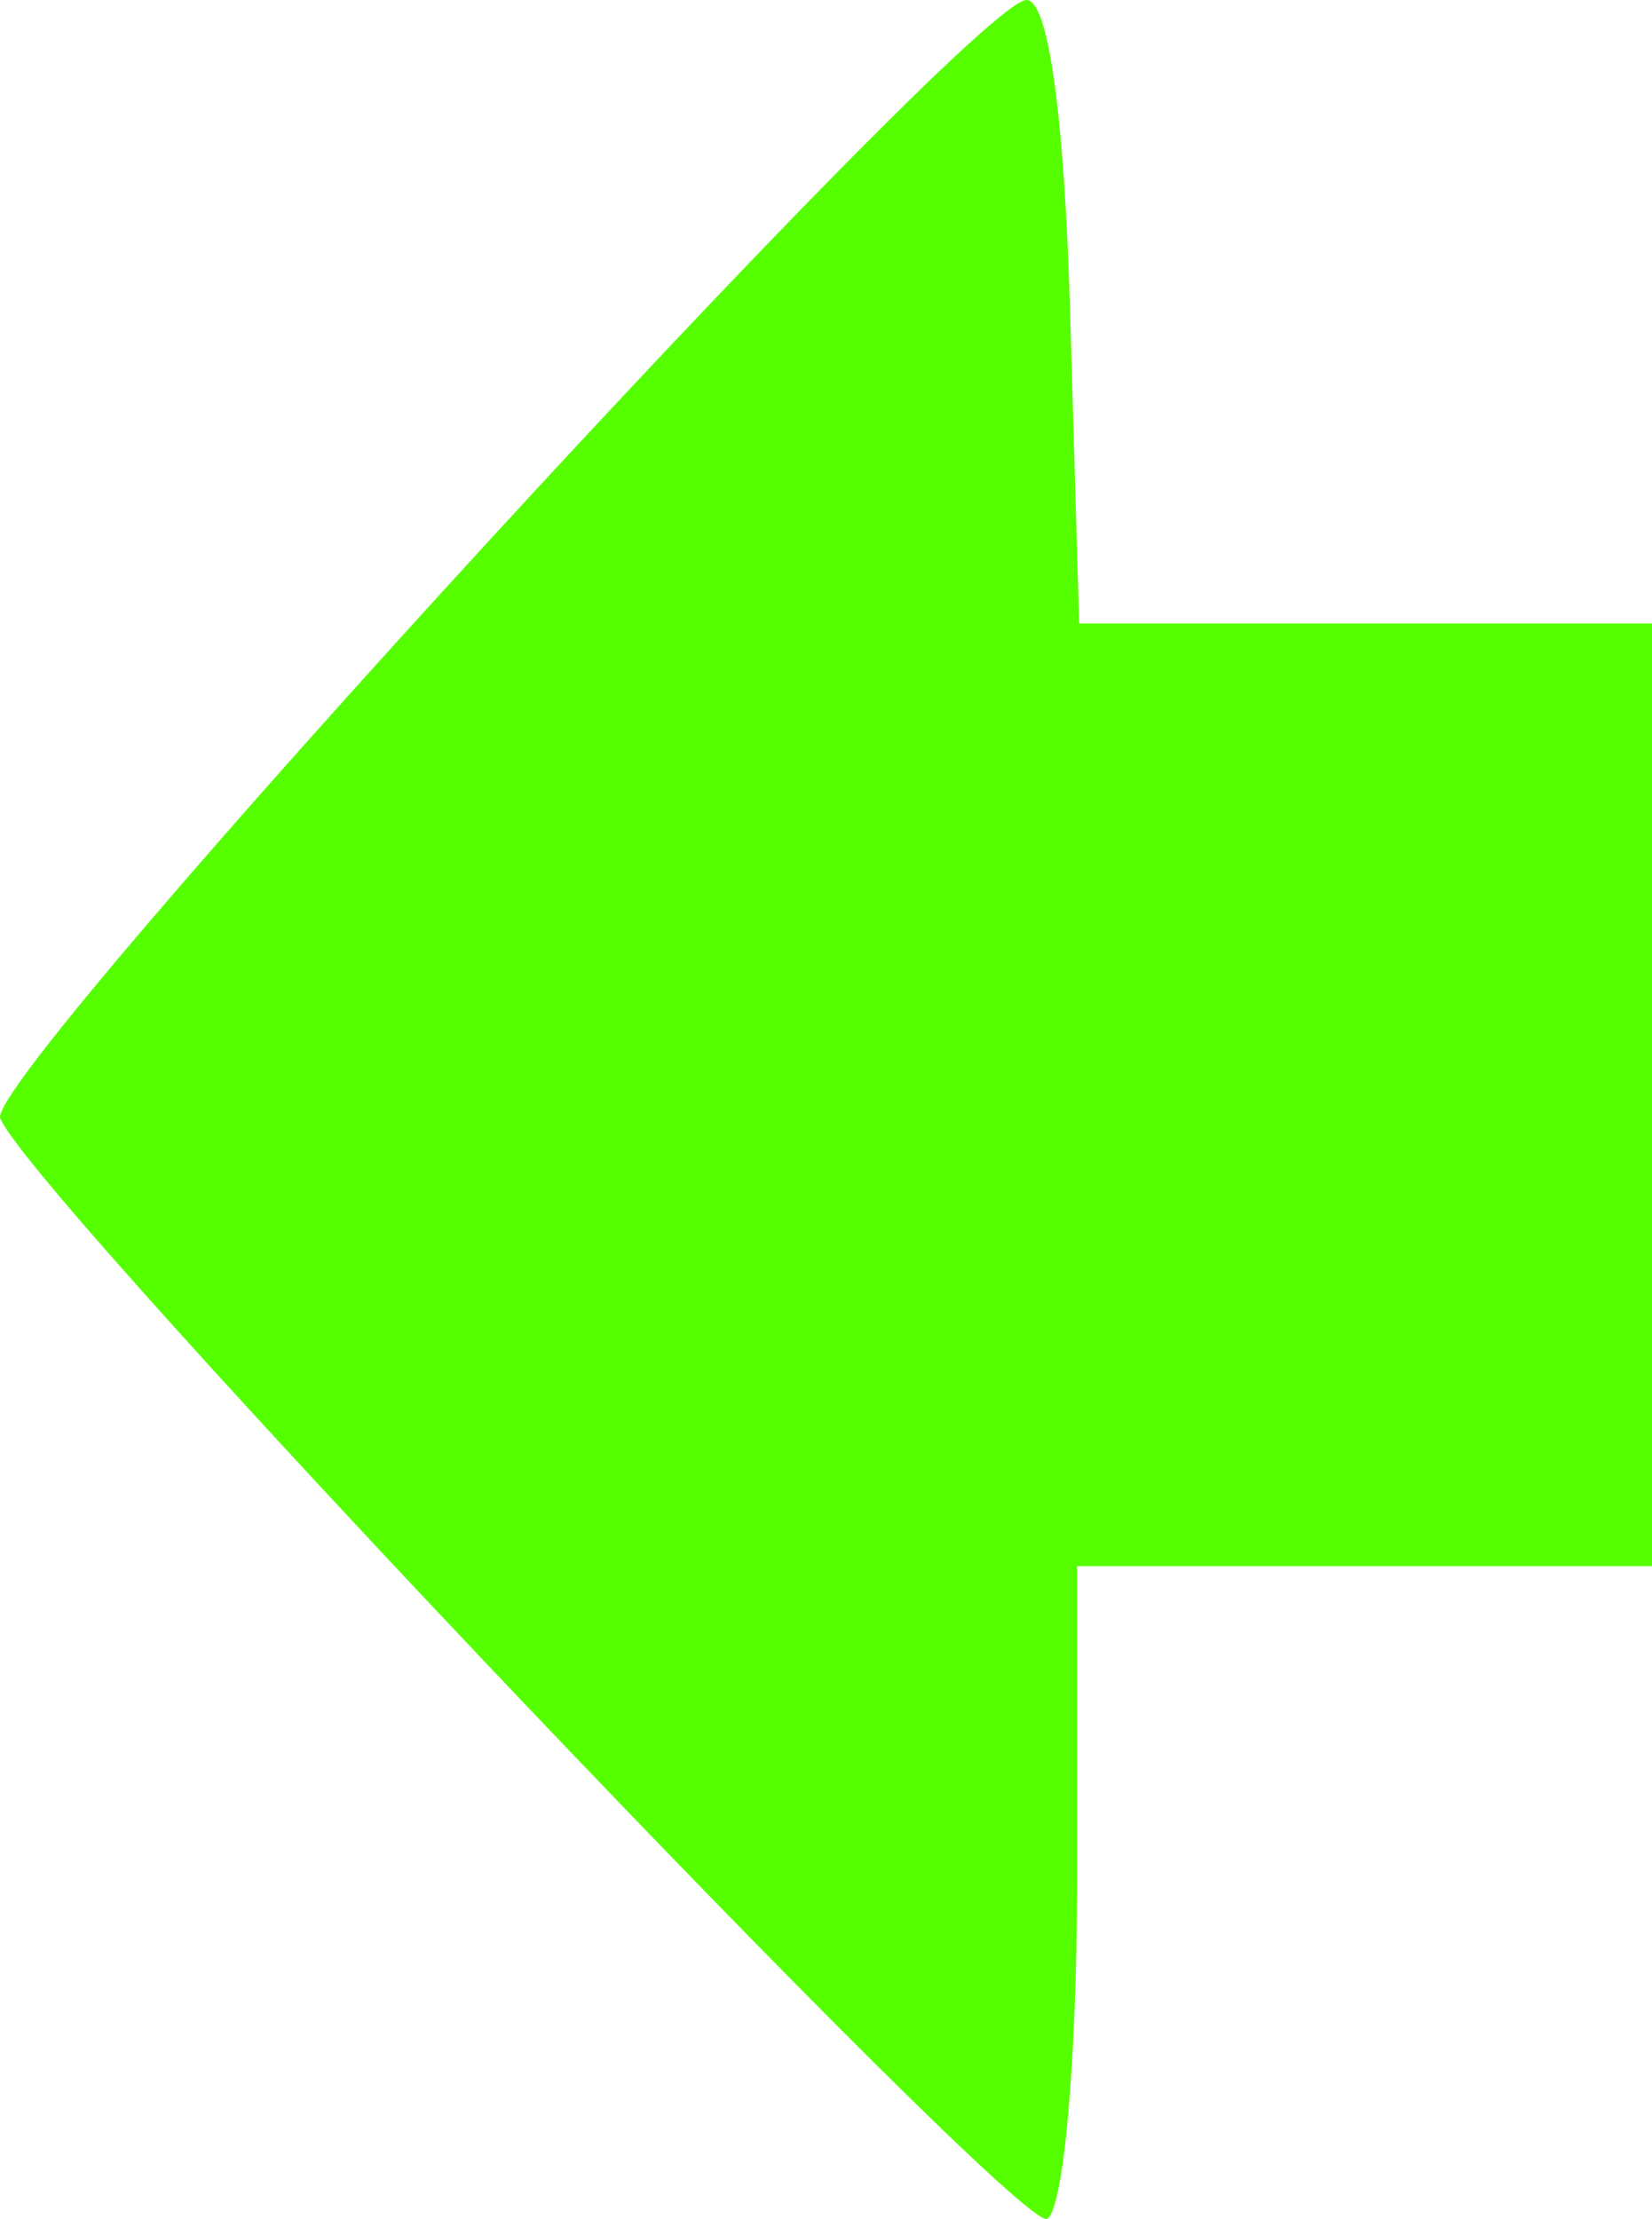 <?xml version="1.0" encoding="UTF-8" standalone="no"?>
<!-- Created with Inkscape (http://www.inkscape.org/) -->

<svg
   width="7.654mm"
   height="10.278mm"
   viewBox="0 0 7.654 10.278"
   version="1.1"
   id="svg28877"
   inkscape:version="1.2.2 (732a01da63, 2022-12-09)"
   sodipodi:docname="Left.svg"
   xmlns:inkscape="http://www.inkscape.org/namespaces/inkscape"
   xmlns:sodipodi="http://sodipodi.sourceforge.net/DTD/sodipodi-0.dtd"
   xmlns="http://www.w3.org/2000/svg"
   xmlns:svg="http://www.w3.org/2000/svg">
  <sodipodi:namedview
     id="namedview28879"
     pagecolor="#ffffff"
     bordercolor="#000000"
     borderopacity="0.25"
     inkscape:showpageshadow="2"
     inkscape:pageopacity="0.0"
     inkscape:pagecheckerboard="0"
     inkscape:deskcolor="#d1d1d1"
     inkscape:document-units="mm"
     showgrid="false"
     inkscape:zoom="9.1616754"
     inkscape:cx="-3.3836606"
     inkscape:cy="15.062747"
     inkscape:window-width="1920"
     inkscape:window-height="1017"
     inkscape:window-x="-8"
     inkscape:window-y="-8"
     inkscape:window-maximized="1"
     inkscape:current-layer="layer1" />
  <defs
     id="defs28874" />
  <g
     inkscape:label="Warstwa 1"
     inkscape:groupmode="layer"
     id="layer1"
     transform="translate(-91.252,-128.495)">
    <path
       style="fill:#55ff00;fill-opacity:1;stroke-width:0.144"
       d="m 96.242,137.22 v -1.471 h 1.332 1.332 v -2.183 -2.183 h -1.327 -1.327 l -0.042,-1.444 c -0.027,-0.916 -0.101,-1.444 -0.202,-1.444 -0.255,0 -4.835,4.989 -4.755,5.18 0.157,0.377 4.722,5.173 4.851,5.097 0.076,-0.045 0.138,-0.743 0.138,-1.552 z"
       id="path138245-9" />
  </g>
</svg>
